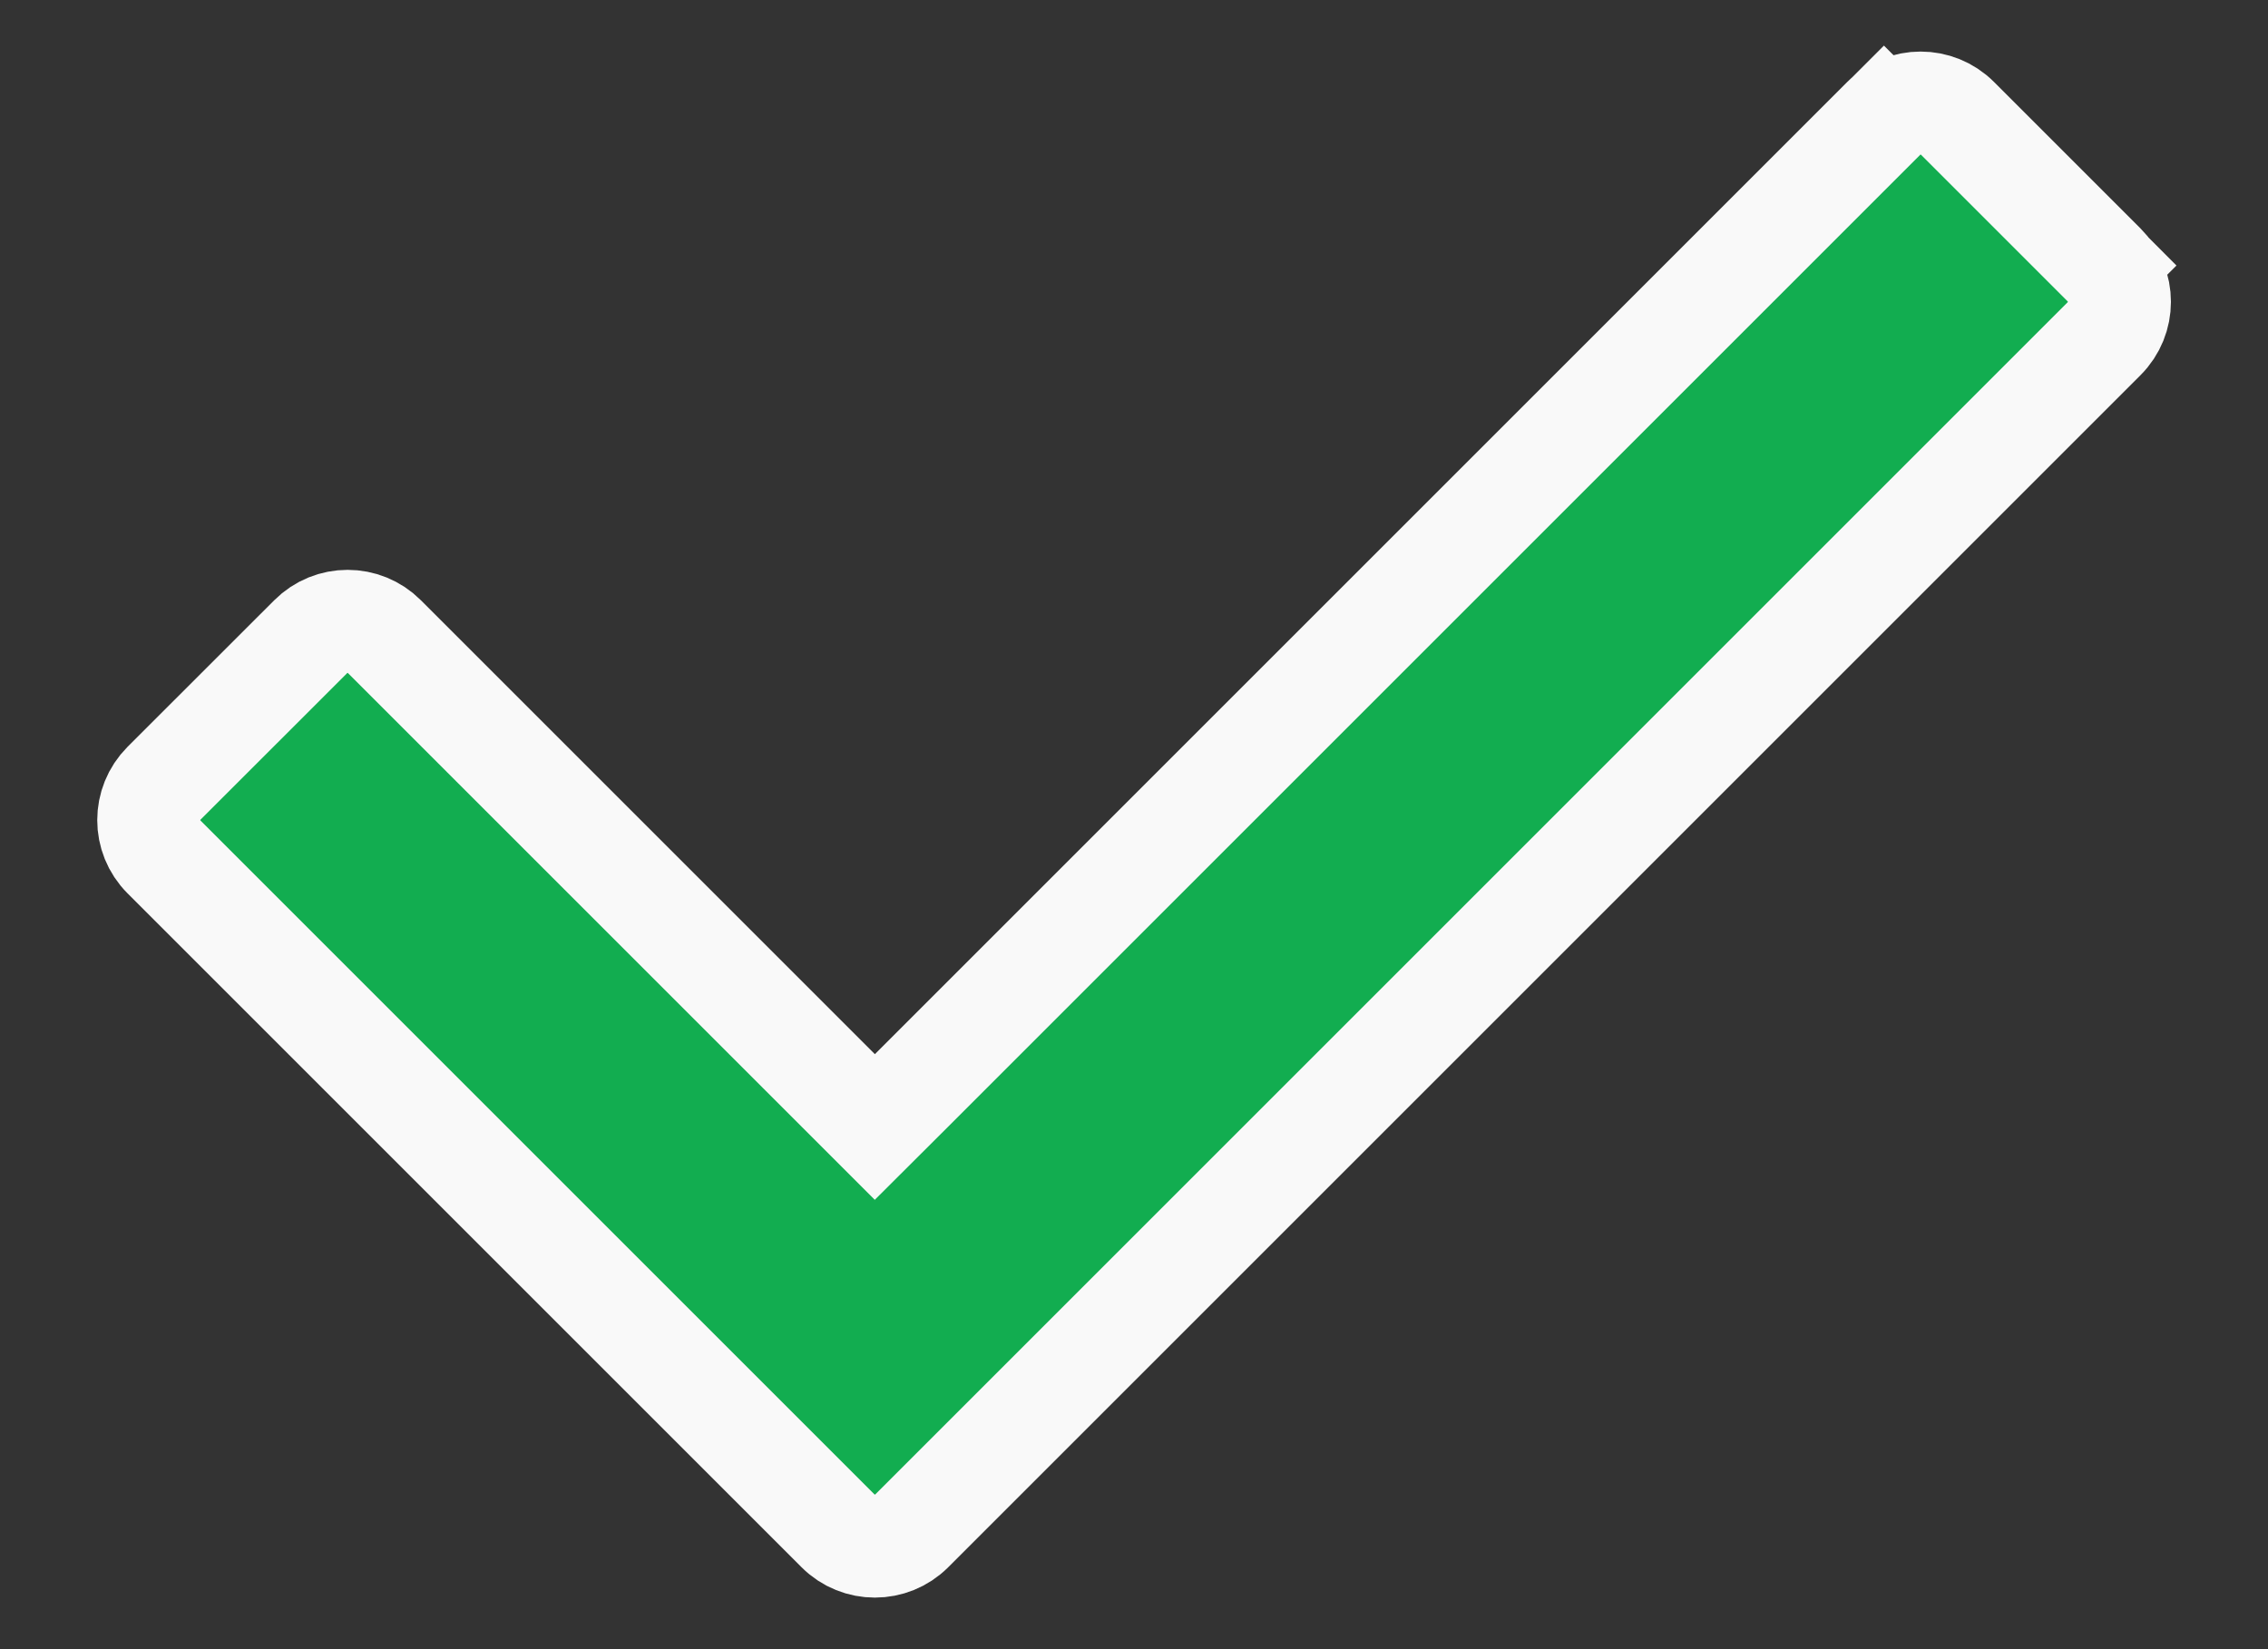 <svg width="22" height="16" viewBox="0 0 22 16" fill="none" xmlns="http://www.w3.org/2000/svg">
<rect x="0" y="0" width="22" height="16" fill="#333333" stroke="none"/>
<path d="M8.129 14.852L8.129 14.852L1.591 8.314C1.394 8.117 1.394 7.797 1.591 7.599C1.591 7.599 1.591 7.599 1.591 7.599L3.014 6.177L3.014 6.177C3.211 5.979 3.532 5.979 3.729 6.177L3.729 6.177L8.133 10.581L8.486 10.934L8.84 10.581L18.273 1.148L17.921 0.796L18.273 1.148C18.47 0.951 18.79 0.951 18.988 1.148L20.41 2.57L20.759 2.222L20.41 2.57C20.608 2.768 20.608 3.088 20.41 3.286L8.844 14.852C8.844 14.852 8.844 14.852 8.844 14.852C8.647 15.049 8.326 15.049 8.129 14.852Z" fill="#12AD50" stroke="#F9F9F9"/>
</svg>
